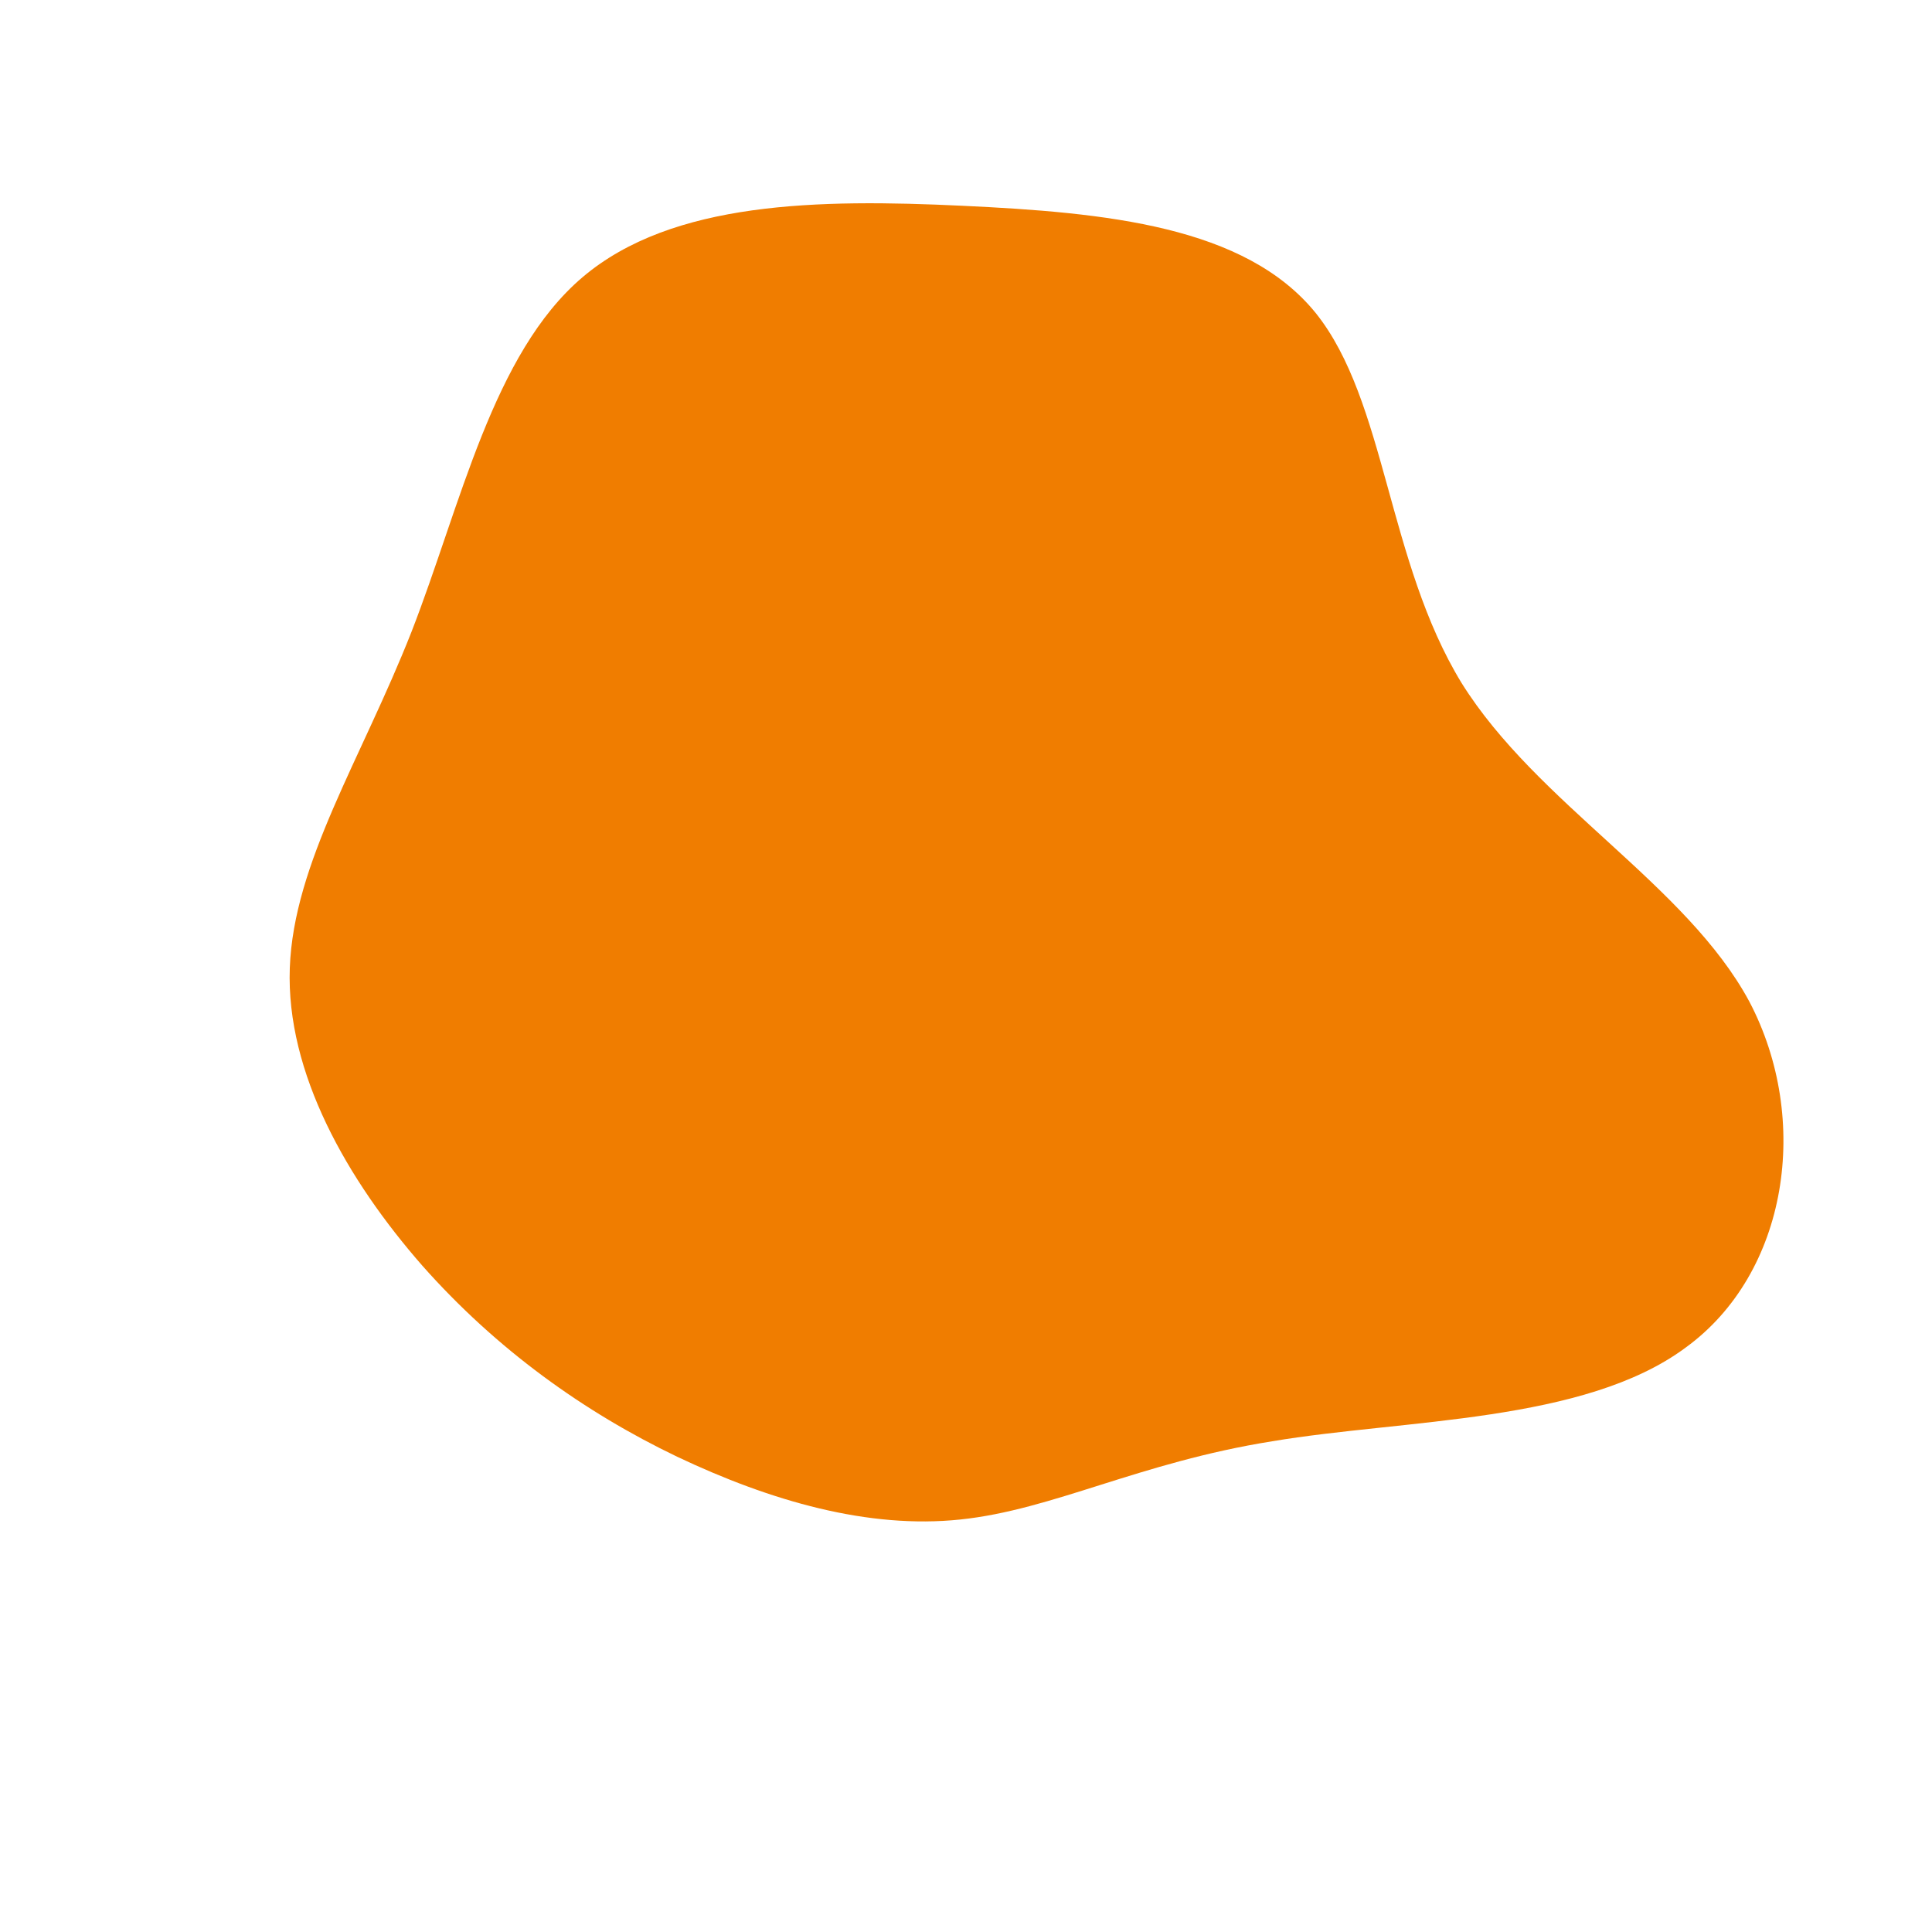 <?xml version="1.0" standalone="no"?>
<svg viewBox="0 0 200 200" xmlns="http://www.w3.org/2000/svg">
  <path fill="#F07D00" d="M36.2,-67.6C43.5,-58.5,43.6,-41.9,51.3,-29.3C59.1,-16.8,74.6,-8.4,81.1,3.7C87.5,15.9,85.1,31.8,74.5,39.5C64,47.3,45.4,46.9,31.7,49.2C17.9,51.4,9,56.3,-0.6,57.3C-10.1,58.3,-20.2,55.4,-29.9,50.8C-39.5,46.2,-48.6,39.7,-56.3,31C-64,22.2,-70.4,11.1,-70,0.2C-69.6,-10.7,-62.6,-21.4,-57.4,-34.6C-52.3,-47.7,-49,-63.4,-39.7,-71.3C-30.4,-79.2,-15.2,-79.4,-0.4,-78.7C14.5,-78,28.9,-76.6,36.2,-67.6Z" transform="translate(100 100)" />
</svg>
